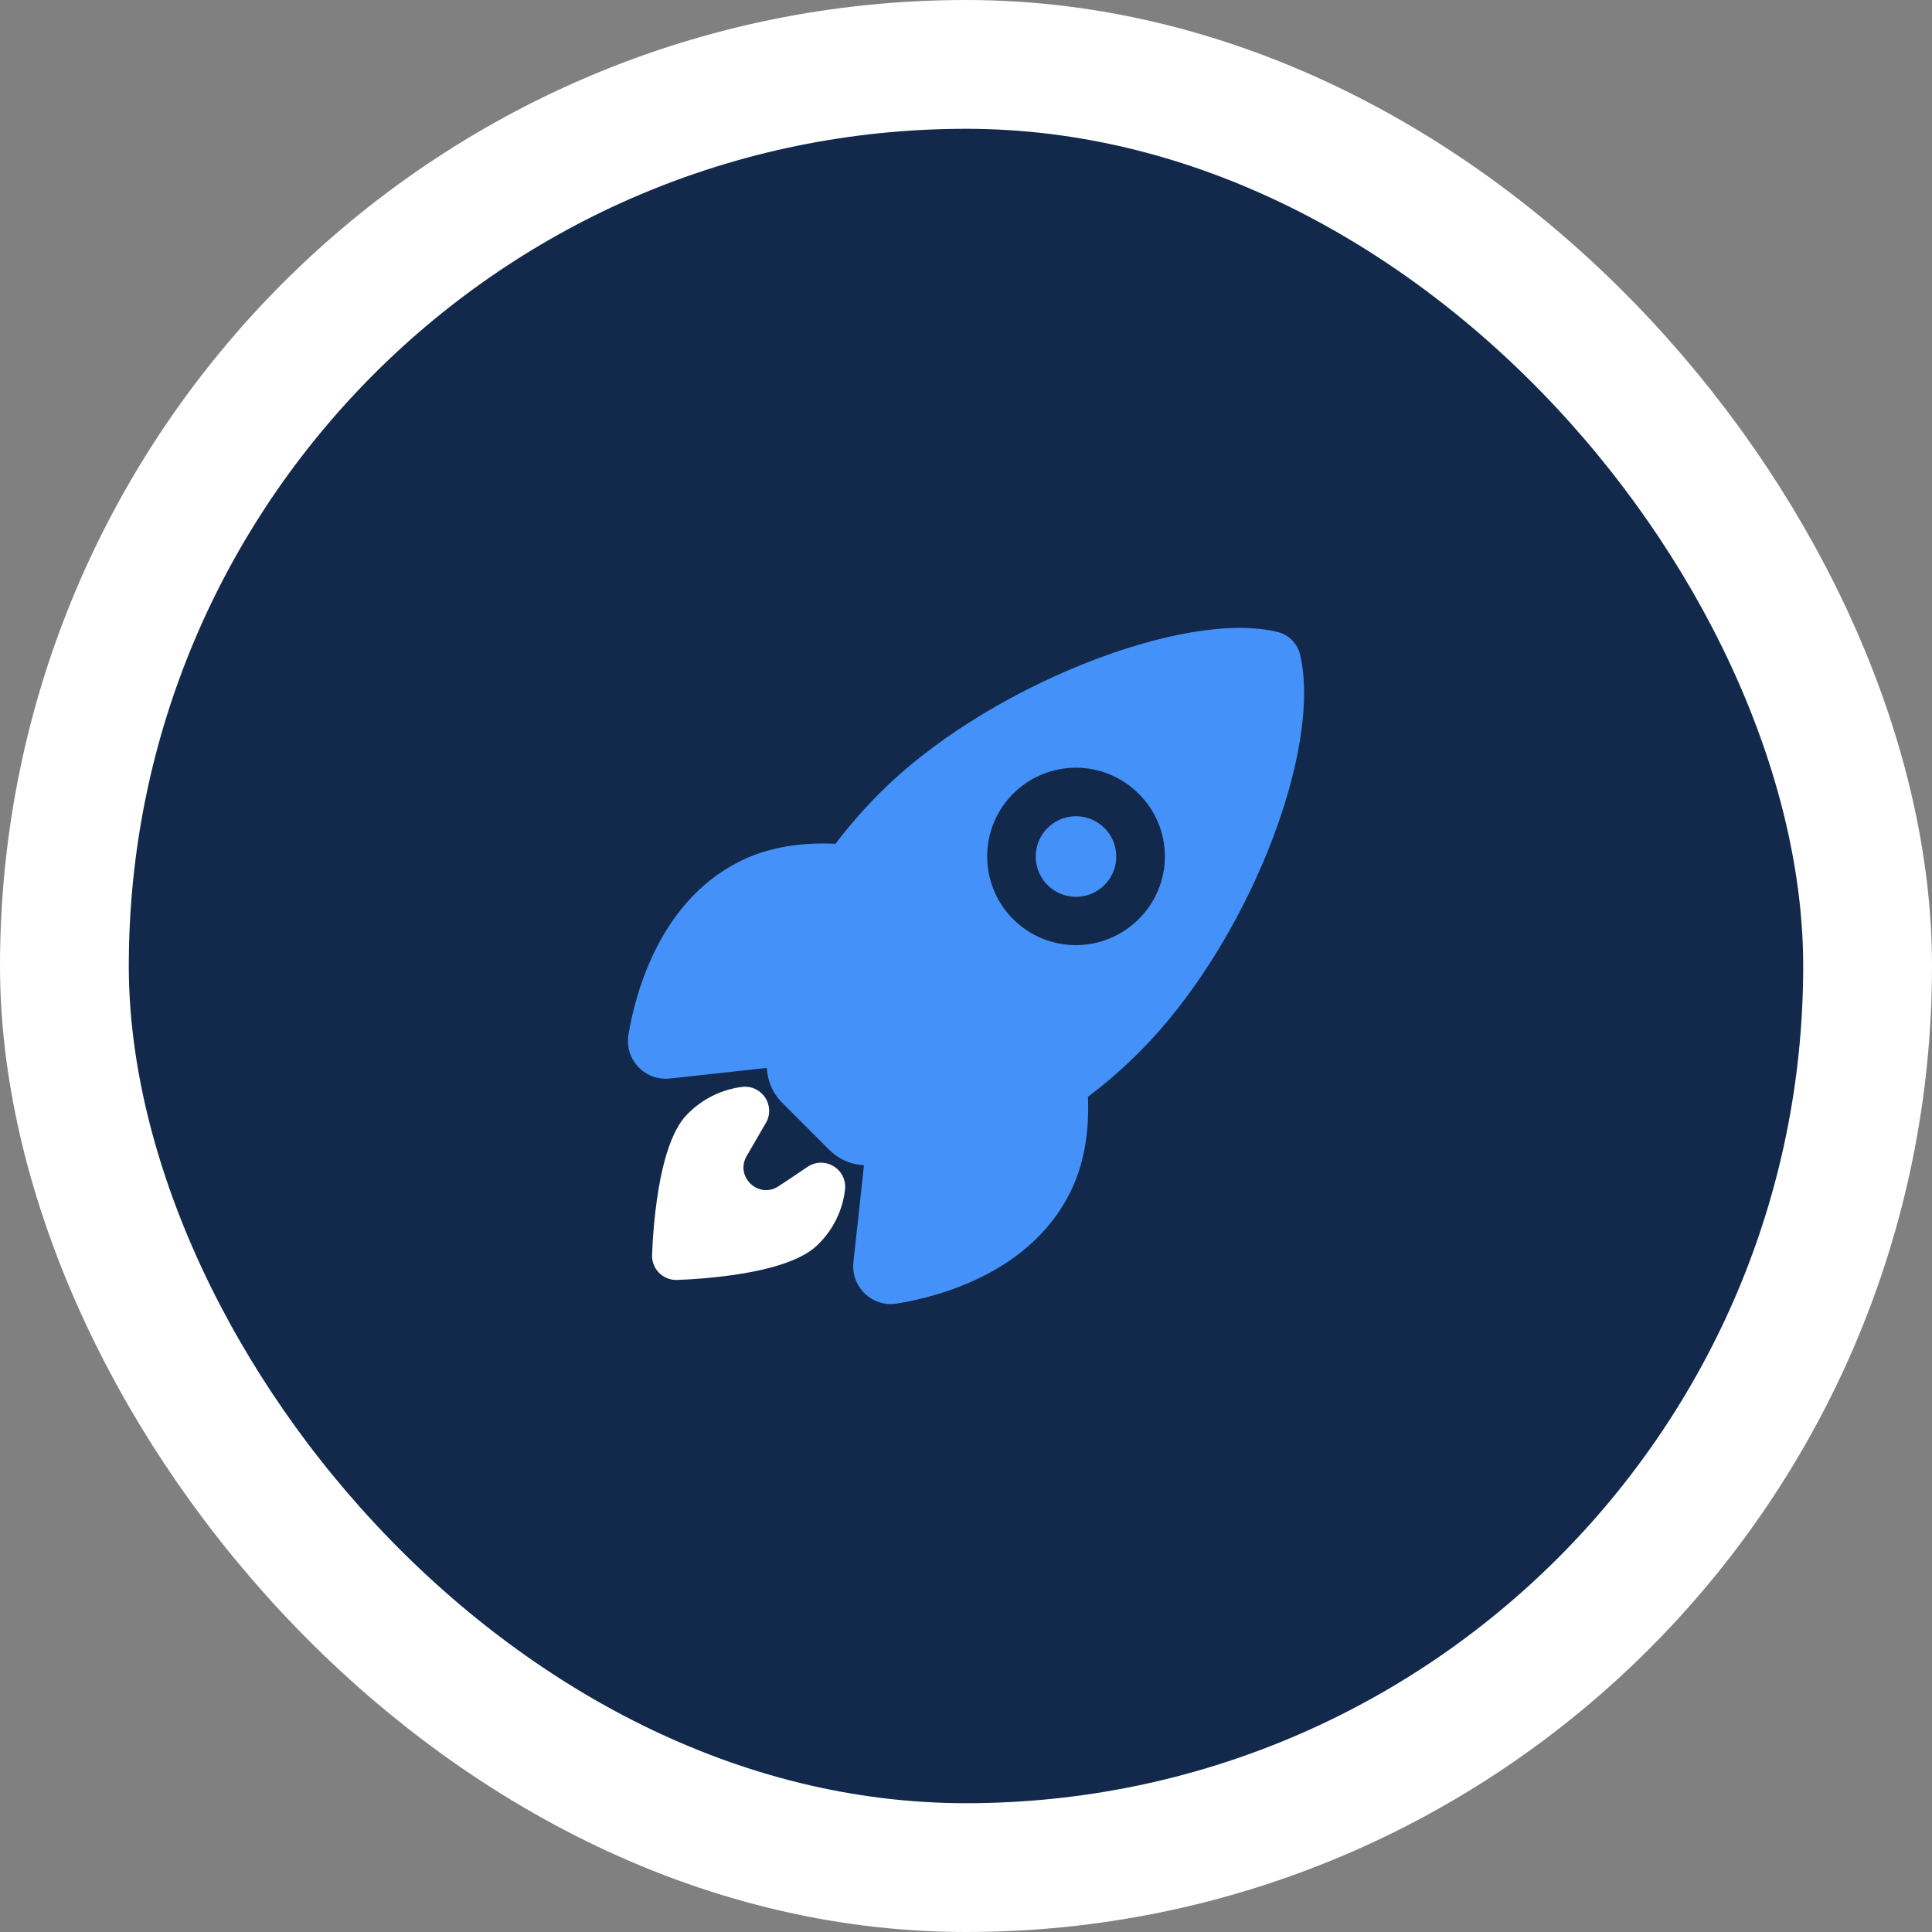 <svg width="60" height="60" viewBox="0 0 60 60" fill="none" xmlns="http://www.w3.org/2000/svg">
<rect x="0" y="0" width="60" height="60" fill="#808080" stroke="none"/>
<rect x="2" y="2" width="56" height="56" rx="28" fill="#12294B"/>
<rect x="2" y="2" width="56" height="56" rx="28" stroke="white" stroke-width="4"/>
<path d="M33.415 25.349C33.125 25.35 32.845 25.45 32.621 25.634C32.398 25.818 32.245 26.073 32.188 26.357C32.132 26.641 32.176 26.936 32.312 27.191C32.449 27.446 32.67 27.646 32.937 27.757C33.205 27.867 33.502 27.882 33.779 27.798C34.056 27.713 34.295 27.536 34.456 27.295C34.617 27.055 34.689 26.765 34.66 26.477C34.632 26.189 34.505 25.92 34.3 25.716C34.184 25.599 34.046 25.507 33.894 25.444C33.742 25.381 33.579 25.349 33.415 25.349Z" fill="#4391F9"/>
<path d="M40.38 20.347C40.38 20.345 40.38 20.344 40.38 20.342C40.34 20.169 40.253 20.009 40.128 19.883C40.002 19.756 39.844 19.667 39.671 19.625C38.274 19.284 36.076 19.648 33.641 20.623C31.187 21.607 28.887 23.06 27.333 24.617C26.835 25.113 26.372 25.643 25.948 26.203C24.901 26.156 23.979 26.305 23.202 26.644C20.496 27.835 19.723 30.884 19.517 32.135C19.487 32.313 19.499 32.495 19.551 32.668C19.603 32.84 19.695 32.999 19.818 33.13C19.941 33.262 20.093 33.363 20.262 33.426C20.431 33.489 20.612 33.513 20.791 33.495H20.797L23.812 33.166C23.816 33.204 23.82 33.239 23.824 33.271C23.863 33.639 24.026 33.982 24.288 34.243L25.759 35.715C26.02 35.977 26.363 36.141 26.73 36.179L26.831 36.19L26.503 39.202V39.208C26.486 39.37 26.503 39.534 26.553 39.689C26.604 39.844 26.686 39.987 26.794 40.109C26.903 40.23 27.035 40.328 27.184 40.395C27.332 40.463 27.493 40.498 27.656 40.5C27.721 40.5 27.787 40.495 27.851 40.484C29.109 40.282 32.156 39.518 33.344 36.797C33.68 36.025 33.829 35.107 33.787 34.062C34.35 33.639 34.882 33.176 35.378 32.677C36.946 31.118 38.403 28.837 39.377 26.418C40.347 24.011 40.712 21.797 40.38 20.347ZM35.362 28.544C34.976 28.93 34.486 29.192 33.951 29.299C33.417 29.405 32.863 29.351 32.359 29.142C31.855 28.934 31.425 28.581 31.122 28.128C30.819 27.675 30.658 27.142 30.658 26.597C30.658 26.052 30.819 25.519 31.122 25.066C31.425 24.613 31.855 24.26 32.359 24.052C32.863 23.843 33.417 23.789 33.951 23.895C34.486 24.002 34.976 24.265 35.362 24.65C35.62 24.904 35.825 25.207 35.965 25.542C36.105 25.876 36.177 26.235 36.177 26.597C36.177 26.959 36.105 27.318 35.965 27.652C35.825 27.987 35.62 28.29 35.362 28.544Z" fill="#4391F9"/>
<path d="M25.59 36.114C25.409 36.092 25.226 36.136 25.075 36.24C24.775 36.444 24.474 36.647 24.171 36.844C23.556 37.244 22.821 36.542 23.186 35.907L23.756 34.922C23.837 34.803 23.883 34.663 23.886 34.519C23.89 34.375 23.852 34.233 23.777 34.109C23.702 33.986 23.593 33.887 23.463 33.824C23.334 33.761 23.188 33.737 23.045 33.755C22.413 33.835 21.826 34.123 21.375 34.573C21.203 34.745 20.682 35.267 20.401 37.257C20.321 37.829 20.271 38.404 20.25 38.981C20.247 39.081 20.265 39.181 20.302 39.274C20.338 39.367 20.393 39.452 20.463 39.524C20.533 39.595 20.616 39.652 20.709 39.691C20.801 39.73 20.9 39.75 21 39.75H21.019C21.596 39.73 22.172 39.679 22.744 39.6C24.735 39.319 25.257 38.797 25.428 38.625C25.881 38.174 26.168 37.584 26.243 36.95C26.267 36.752 26.212 36.554 26.09 36.397C25.967 36.24 25.788 36.139 25.59 36.114Z" fill="white"/>
</svg>
